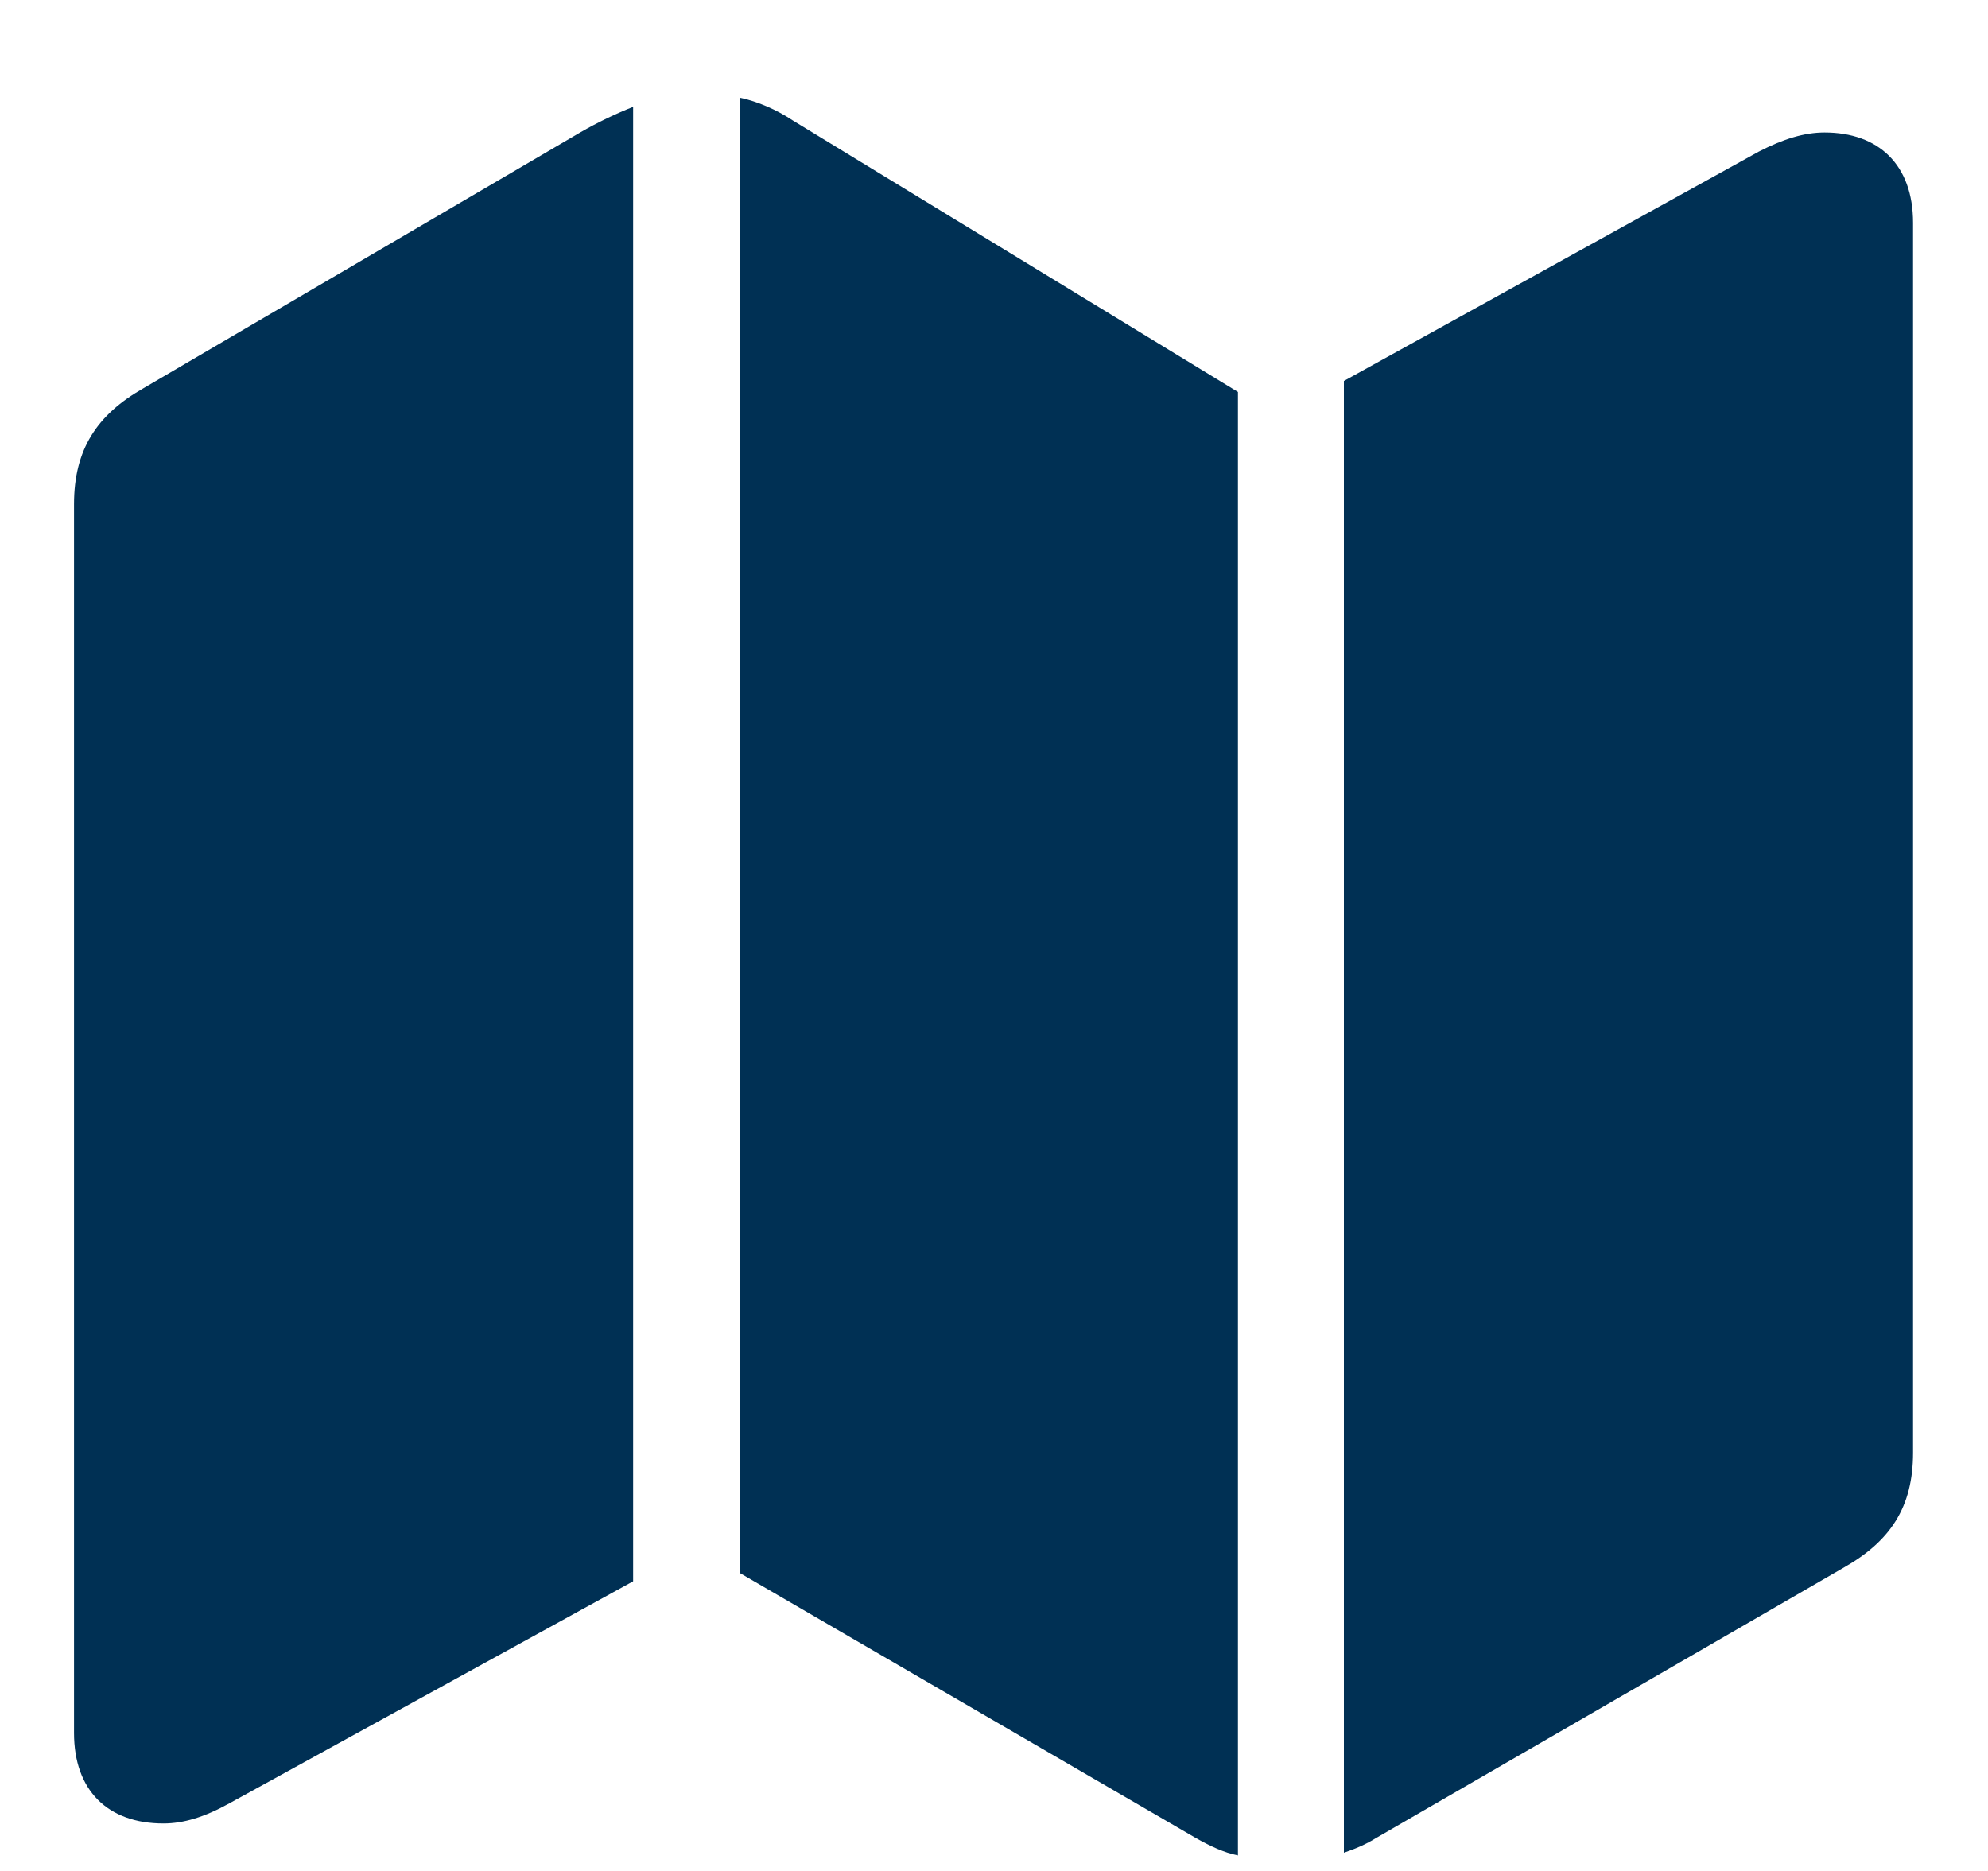 <svg width="17" height="16" viewBox="0 0 17 16" fill="none" xmlns="http://www.w3.org/2000/svg">
<path d="M6.328 13.453L10.227 15.719C10.352 15.789 10.469 15.844 10.586 15.867V3.352L6.781 1.031C6.641 0.938 6.477 0.867 6.328 0.836V13.453ZM0.633 14.82C0.633 15.312 0.922 15.594 1.398 15.594C1.57 15.594 1.75 15.539 1.961 15.422L5.414 13.523V0.914C5.273 0.969 5.109 1.047 4.961 1.133L1.227 3.32C0.828 3.547 0.633 3.844 0.633 4.312V14.82ZM11.492 15.844C11.586 15.812 11.68 15.773 11.766 15.719L15.766 13.406C16.164 13.18 16.359 12.891 16.359 12.422V1.906C16.359 1.406 16.062 1.133 15.602 1.133C15.43 1.133 15.25 1.188 15.039 1.297L11.492 3.258V15.844Z" fill="#003054"/>
</svg>
